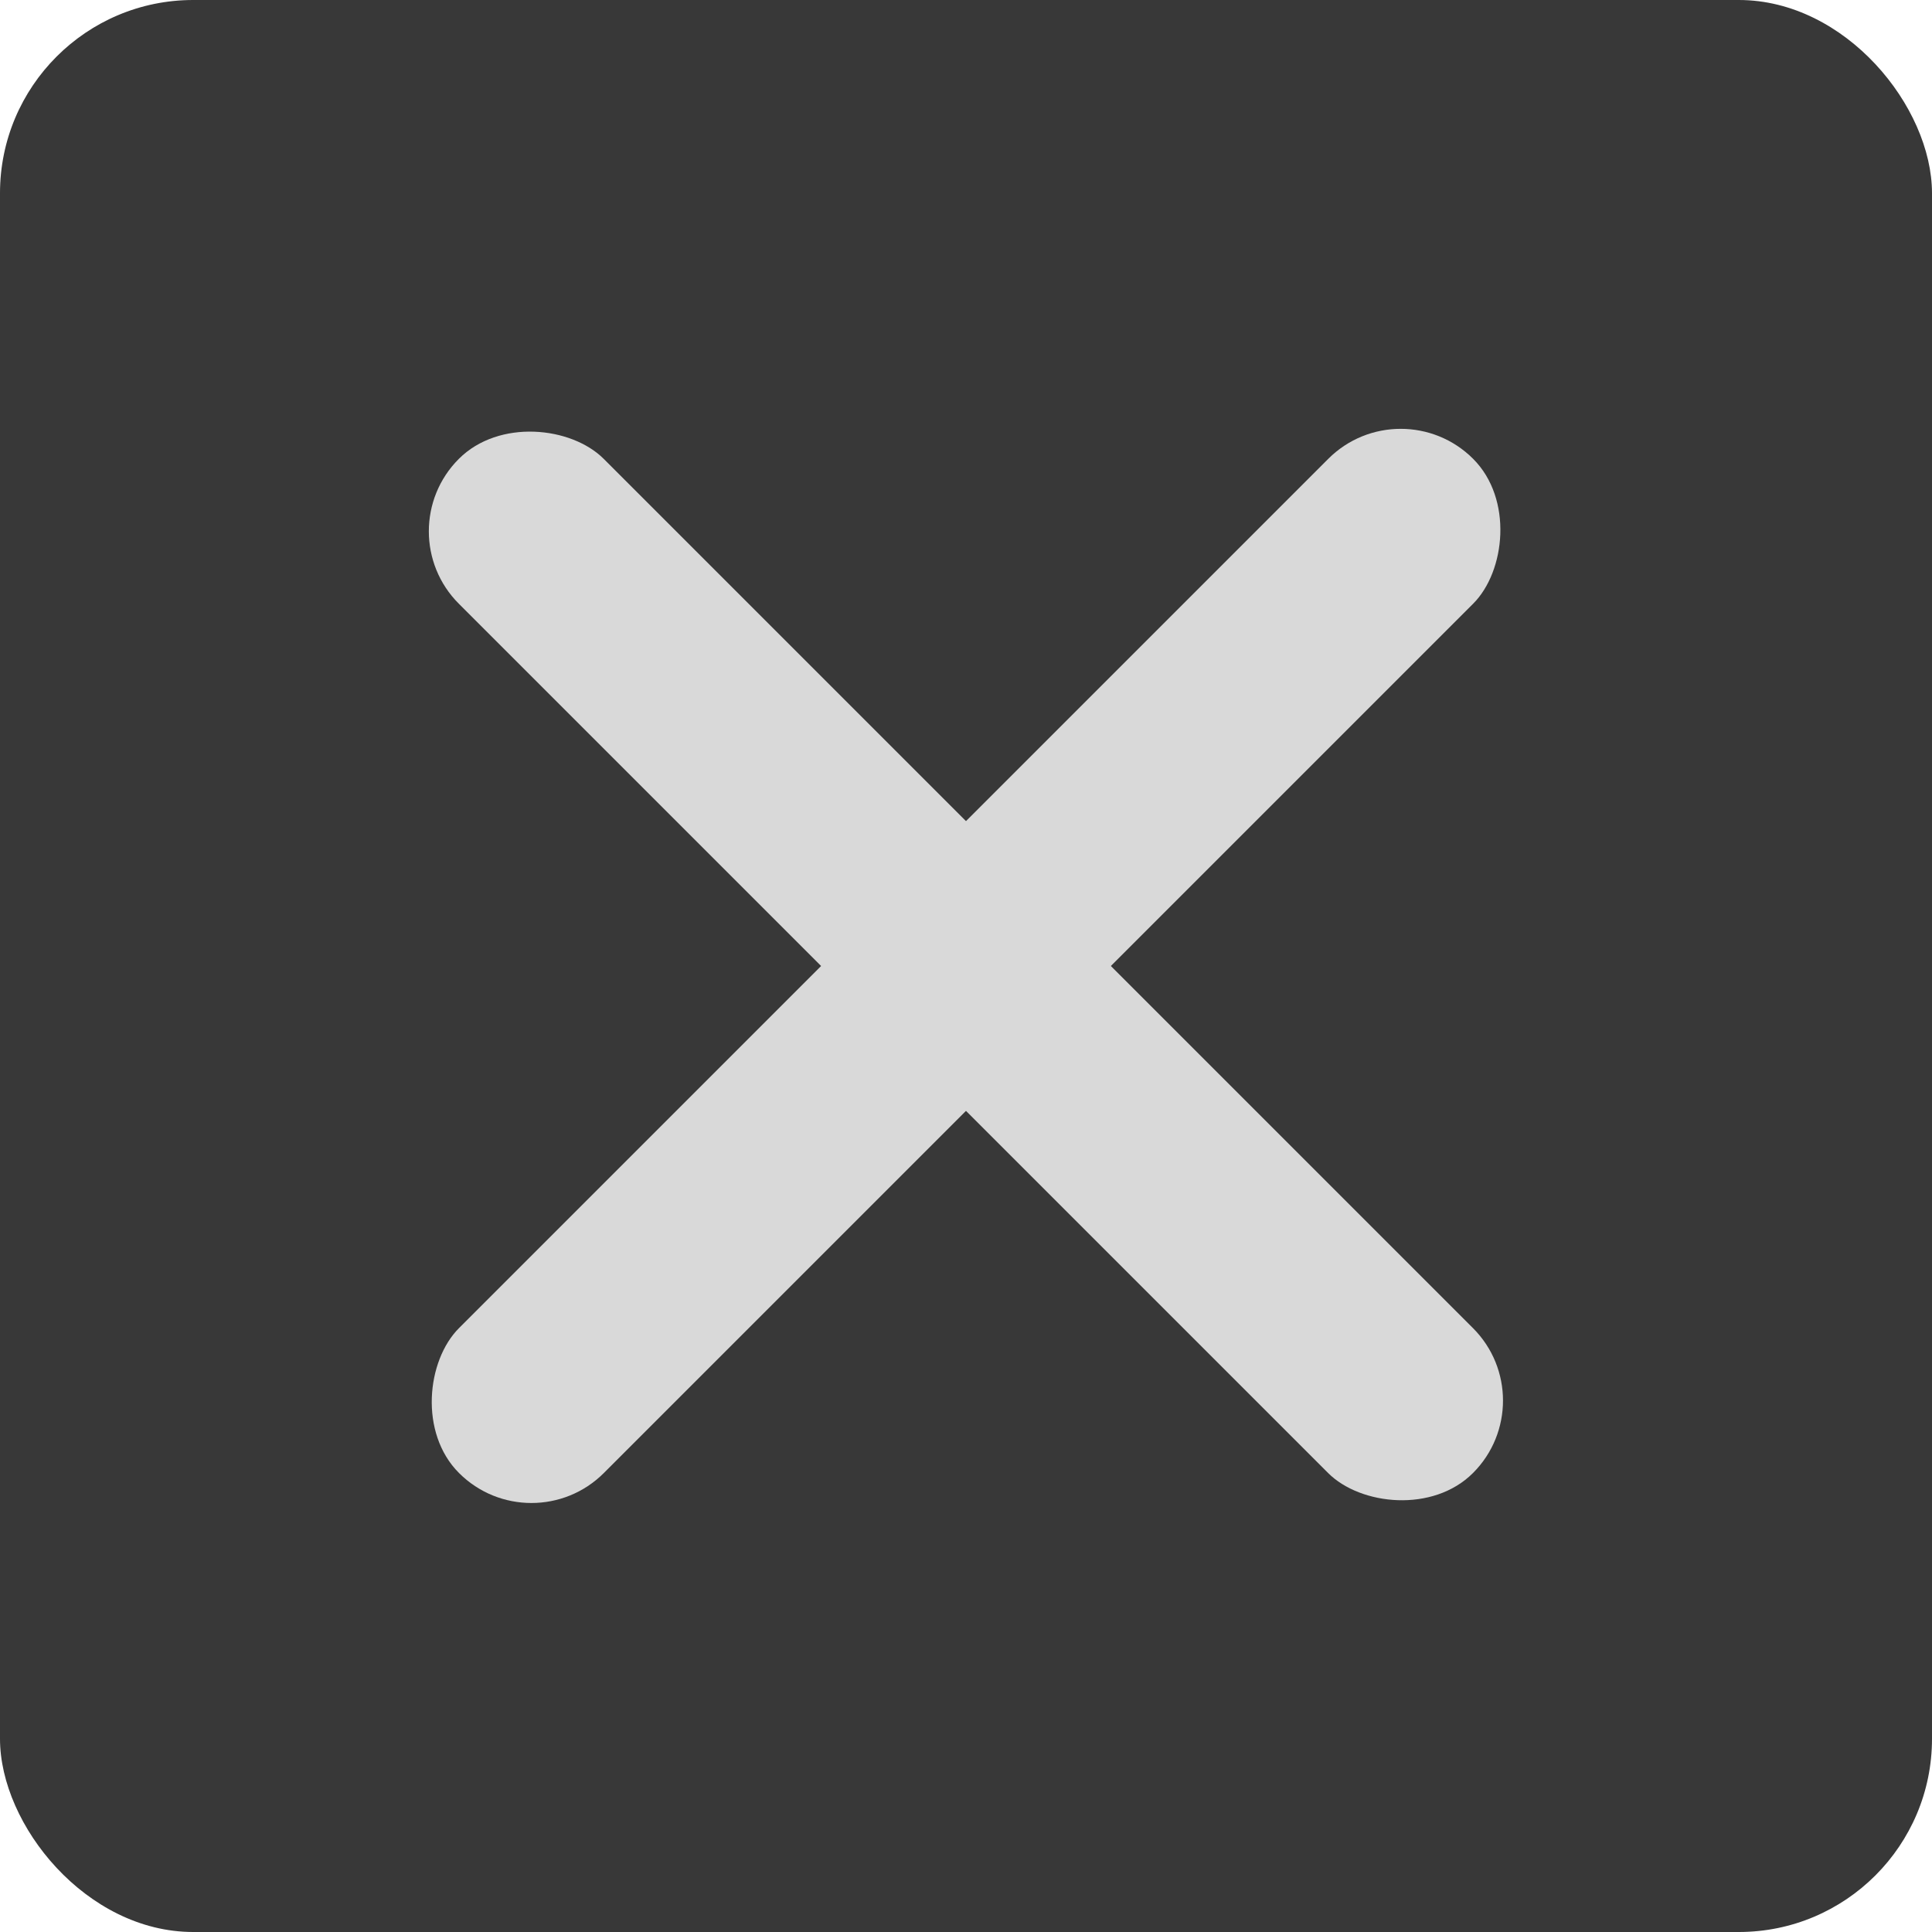 <svg width="30" height="30" viewBox="0 0 30 30" fill="none" xmlns="http://www.w3.org/2000/svg">
<rect width="30" height="30" rx="3" fill="#383838"/>
<rect width="3.182" height="22.274" rx="1.591" transform="matrix(0.707 0.707 -0.707 0.707 21.75 6)" fill="#D9D9D9"/>
<rect width="3.182" height="22.274" rx="1.591" transform="matrix(0.707 -0.707 0.707 0.707 6 8.25)" fill="#D9D9D9"/>
</svg>
